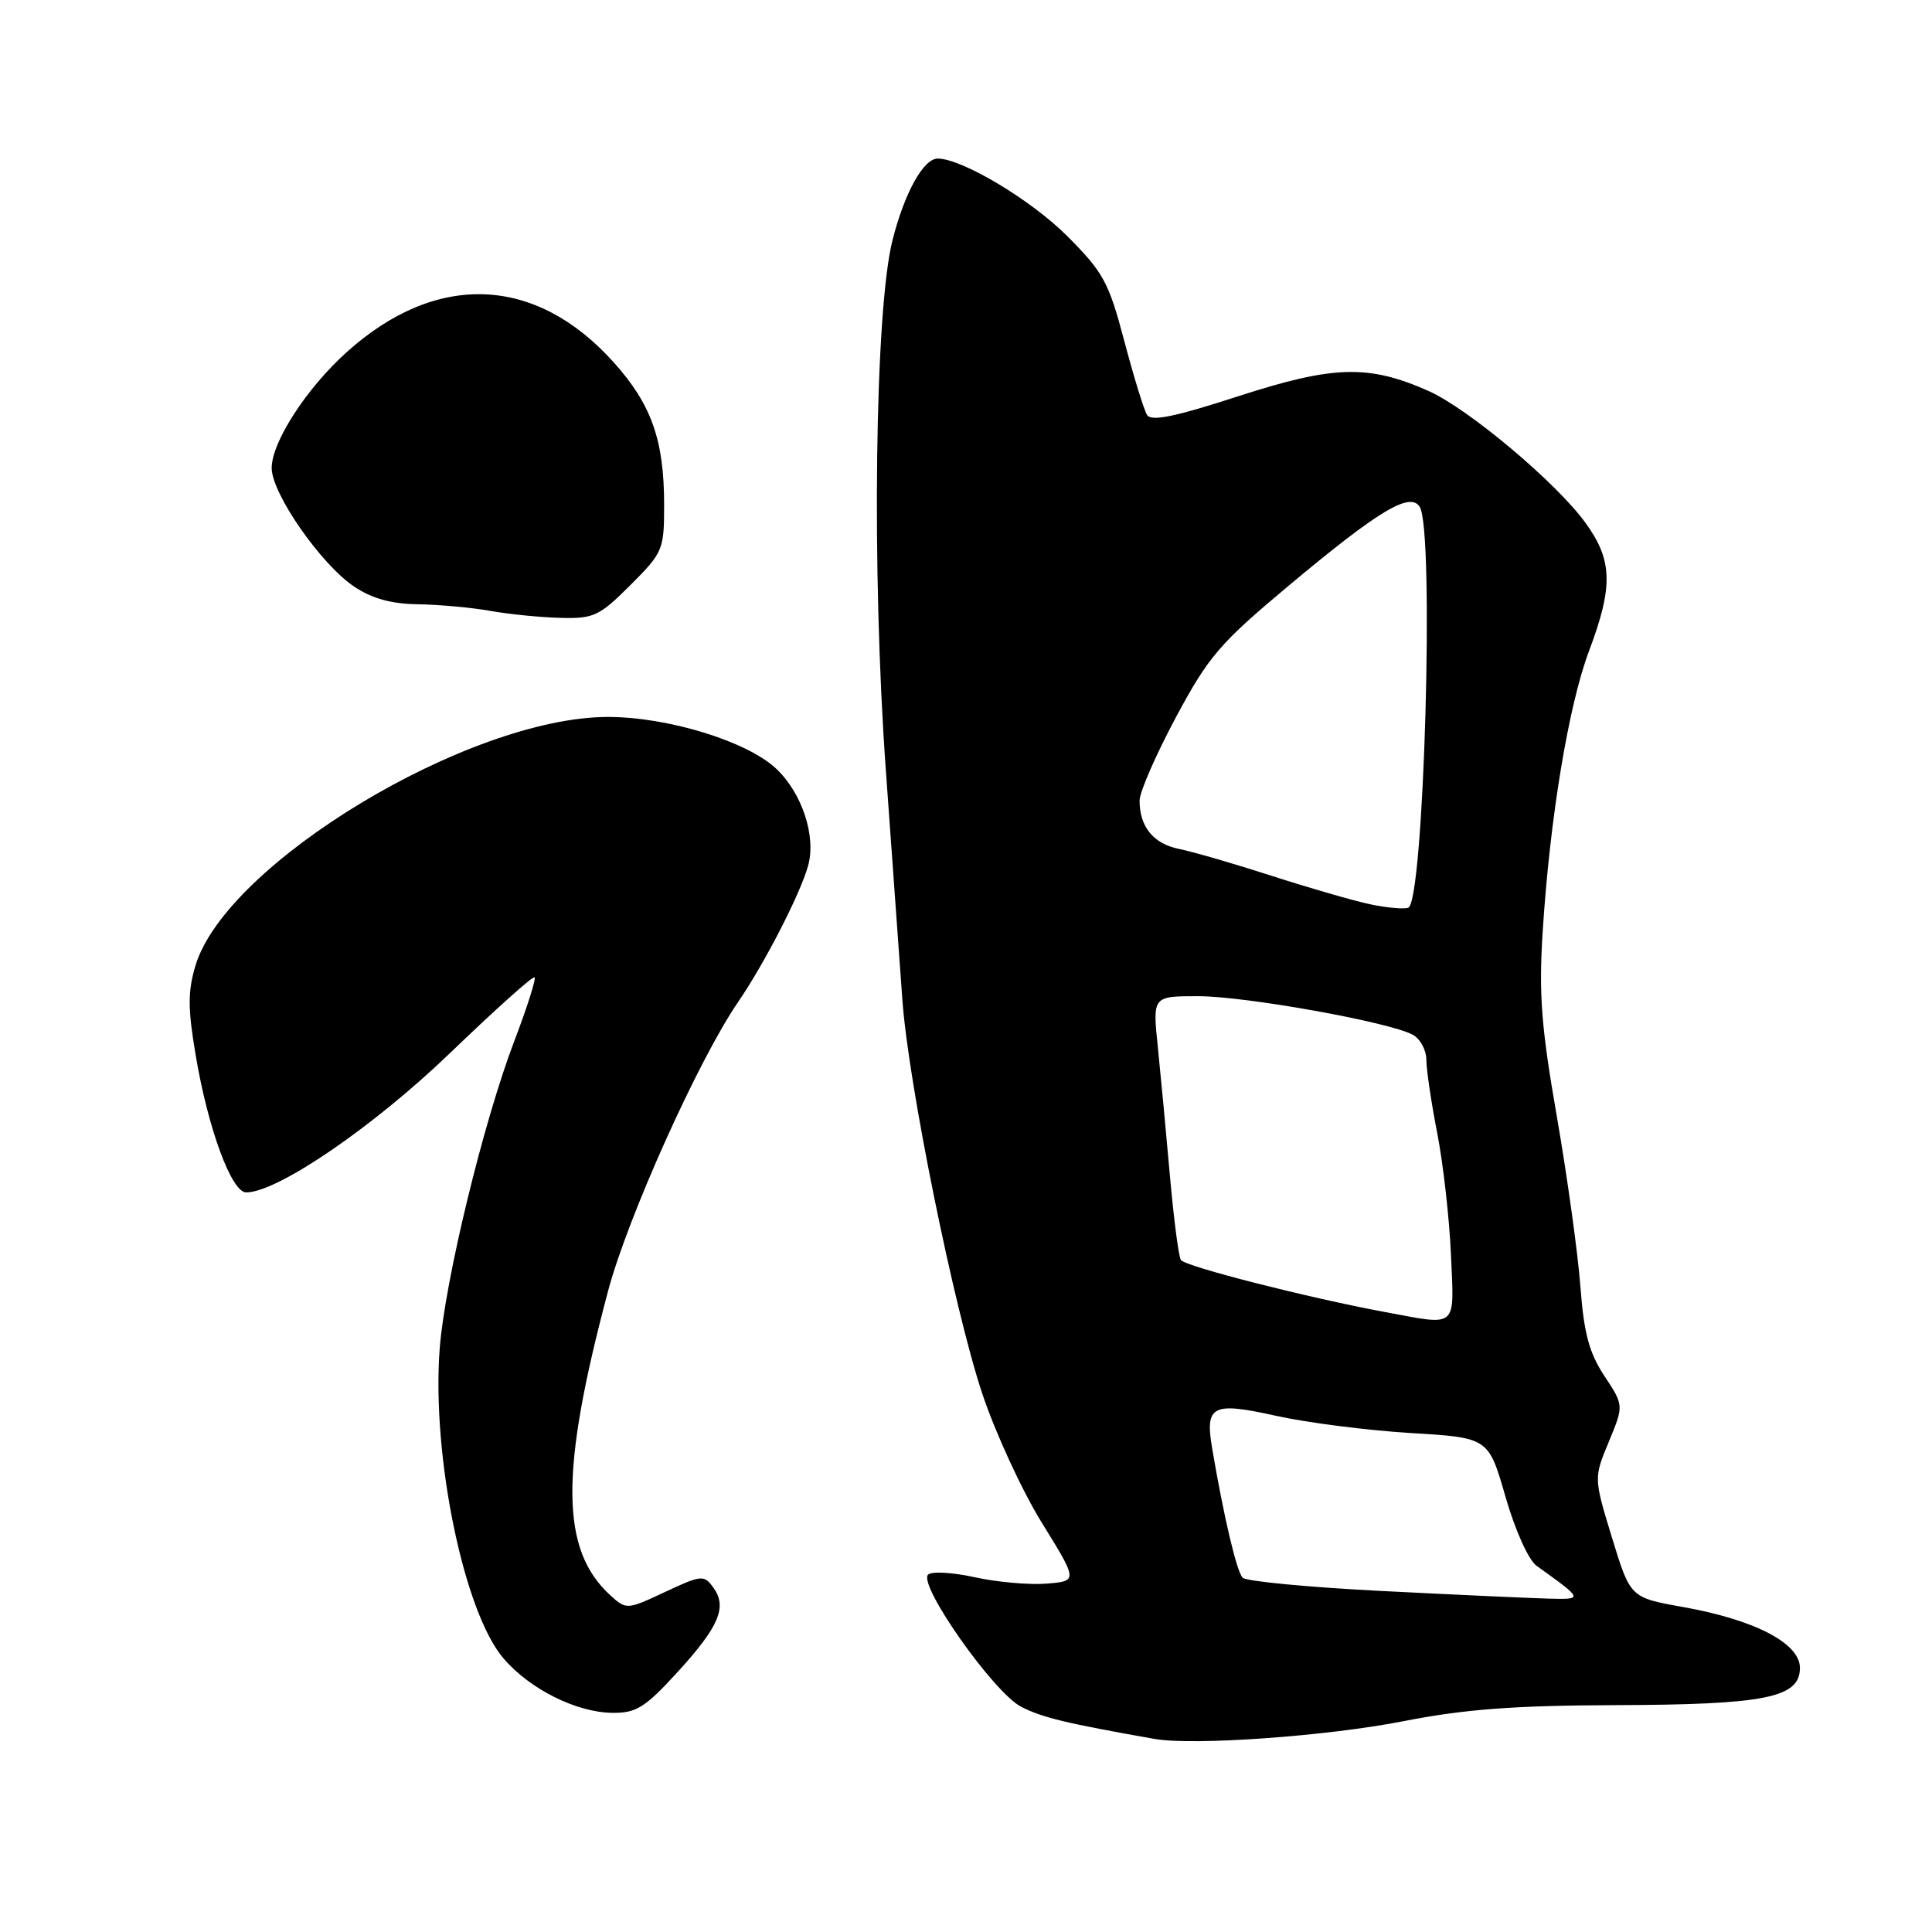<?xml version="1.0" encoding="UTF-8" standalone="no"?>
<!DOCTYPE svg PUBLIC "-//W3C//DTD SVG 1.1//EN" "http://www.w3.org/Graphics/SVG/1.1/DTD/svg11.dtd" >
<svg xmlns="http://www.w3.org/2000/svg" xmlns:xlink="http://www.w3.org/1999/xlink" version="1.1" viewBox="0 0 256 256">
 <g >
 <path fill="currentColor"
d=" M 186.00 228.06 C 194.06 226.48 200.56 225.99 214.00 225.94 C 233.95 225.88 238.50 224.96 238.50 221.00 C 238.50 217.74 232.52 214.63 222.97 212.93 C 216.03 211.69 216.03 211.69 213.60 203.76 C 211.18 195.84 211.18 195.84 213.18 191.03 C 215.17 186.22 215.17 186.22 212.59 182.32 C 210.57 179.26 209.88 176.69 209.41 170.46 C 209.08 166.08 207.68 155.97 206.30 148.00 C 204.22 136.09 203.89 131.72 204.41 123.50 C 205.36 108.47 207.83 93.49 210.56 86.24 C 213.77 77.71 213.68 74.24 210.10 69.30 C 206.23 63.95 194.53 54.12 189.25 51.79 C 181.34 48.28 176.69 48.42 164.12 52.49 C 155.68 55.23 152.54 55.88 151.99 54.98 C 151.58 54.32 150.22 49.90 148.97 45.17 C 146.91 37.37 146.20 36.07 141.38 31.25 C 136.62 26.49 127.51 21.04 124.27 21.01 C 122.38 20.99 119.87 25.50 118.27 31.79 C 115.92 41.02 115.48 75.77 117.38 102.08 C 118.27 114.41 119.26 128.10 119.57 132.50 C 120.37 143.60 126.39 173.31 130.14 184.62 C 131.86 189.79 135.41 197.50 138.04 201.76 C 142.83 209.50 142.83 209.50 138.66 209.84 C 136.37 210.02 132.09 209.64 129.15 208.99 C 126.20 208.34 123.42 208.19 122.97 208.65 C 121.64 210.04 131.68 224.29 135.30 226.15 C 138.12 227.59 141.16 228.33 153.00 230.42 C 158.12 231.32 175.84 230.06 186.00 228.06 Z  M 89.77 221.57 C 95.31 215.50 96.40 212.92 94.50 210.33 C 93.28 208.66 92.93 208.69 88.11 210.95 C 83.10 213.30 82.99 213.30 80.92 211.43 C 74.25 205.39 74.16 195.10 80.59 171.00 C 83.20 161.23 92.57 140.40 97.79 132.79 C 101.29 127.68 105.97 118.60 107.06 114.78 C 108.19 110.86 106.29 105.07 102.81 101.82 C 98.94 98.21 88.48 95.00 80.56 95.00 C 62.16 95.00 29.95 114.42 25.90 127.95 C 24.88 131.35 24.88 133.64 25.93 139.83 C 27.56 149.53 30.67 158.00 32.62 158.00 C 36.77 158.00 49.49 149.30 59.67 139.50 C 65.60 133.79 70.62 129.29 70.83 129.50 C 71.05 129.71 69.84 133.50 68.16 137.91 C 64.06 148.64 58.94 169.75 58.26 178.72 C 57.19 192.88 61.46 213.62 66.72 219.75 C 70.20 223.82 76.38 226.91 81.15 226.96 C 84.31 226.99 85.46 226.28 89.77 221.57 Z  M 83.53 77.53 C 87.86 73.20 88.00 72.85 88.00 66.89 C 88.00 58.31 86.32 53.57 81.29 47.98 C 70.94 36.47 57.81 35.98 45.95 46.65 C 40.60 51.46 36.00 58.57 36.00 62.02 C 36.00 65.39 42.51 74.76 46.92 77.72 C 49.28 79.31 51.84 80.02 55.40 80.07 C 58.20 80.11 62.52 80.51 65.00 80.95 C 67.47 81.39 71.65 81.81 74.28 81.87 C 78.67 81.99 79.41 81.64 83.53 77.53 Z  M 183.01 210.81 C 173.39 210.32 165.13 209.53 164.66 209.06 C 163.88 208.28 162.18 201.10 160.63 192.00 C 159.64 186.21 160.58 185.72 169.07 187.60 C 173.16 188.51 181.16 189.53 186.87 189.88 C 197.23 190.50 197.23 190.50 199.48 198.31 C 200.77 202.79 202.53 206.70 203.61 207.48 C 209.88 211.99 209.87 211.95 205.00 211.82 C 202.53 211.75 192.63 211.30 183.01 210.81 Z  M 183.50 173.85 C 173.21 171.93 156.99 167.80 156.47 166.95 C 156.17 166.47 155.52 161.45 155.02 155.79 C 154.52 150.13 153.80 142.46 153.42 138.75 C 152.72 132.00 152.72 132.00 158.75 132.00 C 165.03 132.00 184.02 135.41 187.18 137.10 C 188.18 137.63 189.00 139.13 189.00 140.43 C 189.00 141.73 189.65 146.10 190.44 150.14 C 191.23 154.19 192.05 161.44 192.26 166.25 C 192.69 176.17 193.27 175.66 183.50 173.85 Z  M 181.50 119.81 C 179.30 119.34 173.45 117.65 168.50 116.05 C 163.55 114.45 158.03 112.85 156.24 112.49 C 152.84 111.81 151.00 109.56 151.00 106.08 C 151.00 104.95 153.17 99.99 155.81 95.05 C 160.16 86.94 161.61 85.26 170.80 77.57 C 182.69 67.63 186.84 65.13 188.12 67.16 C 190.09 70.26 188.68 119.56 186.60 120.28 C 186.00 120.49 183.70 120.28 181.50 119.81 Z "/>
</g>
</svg>